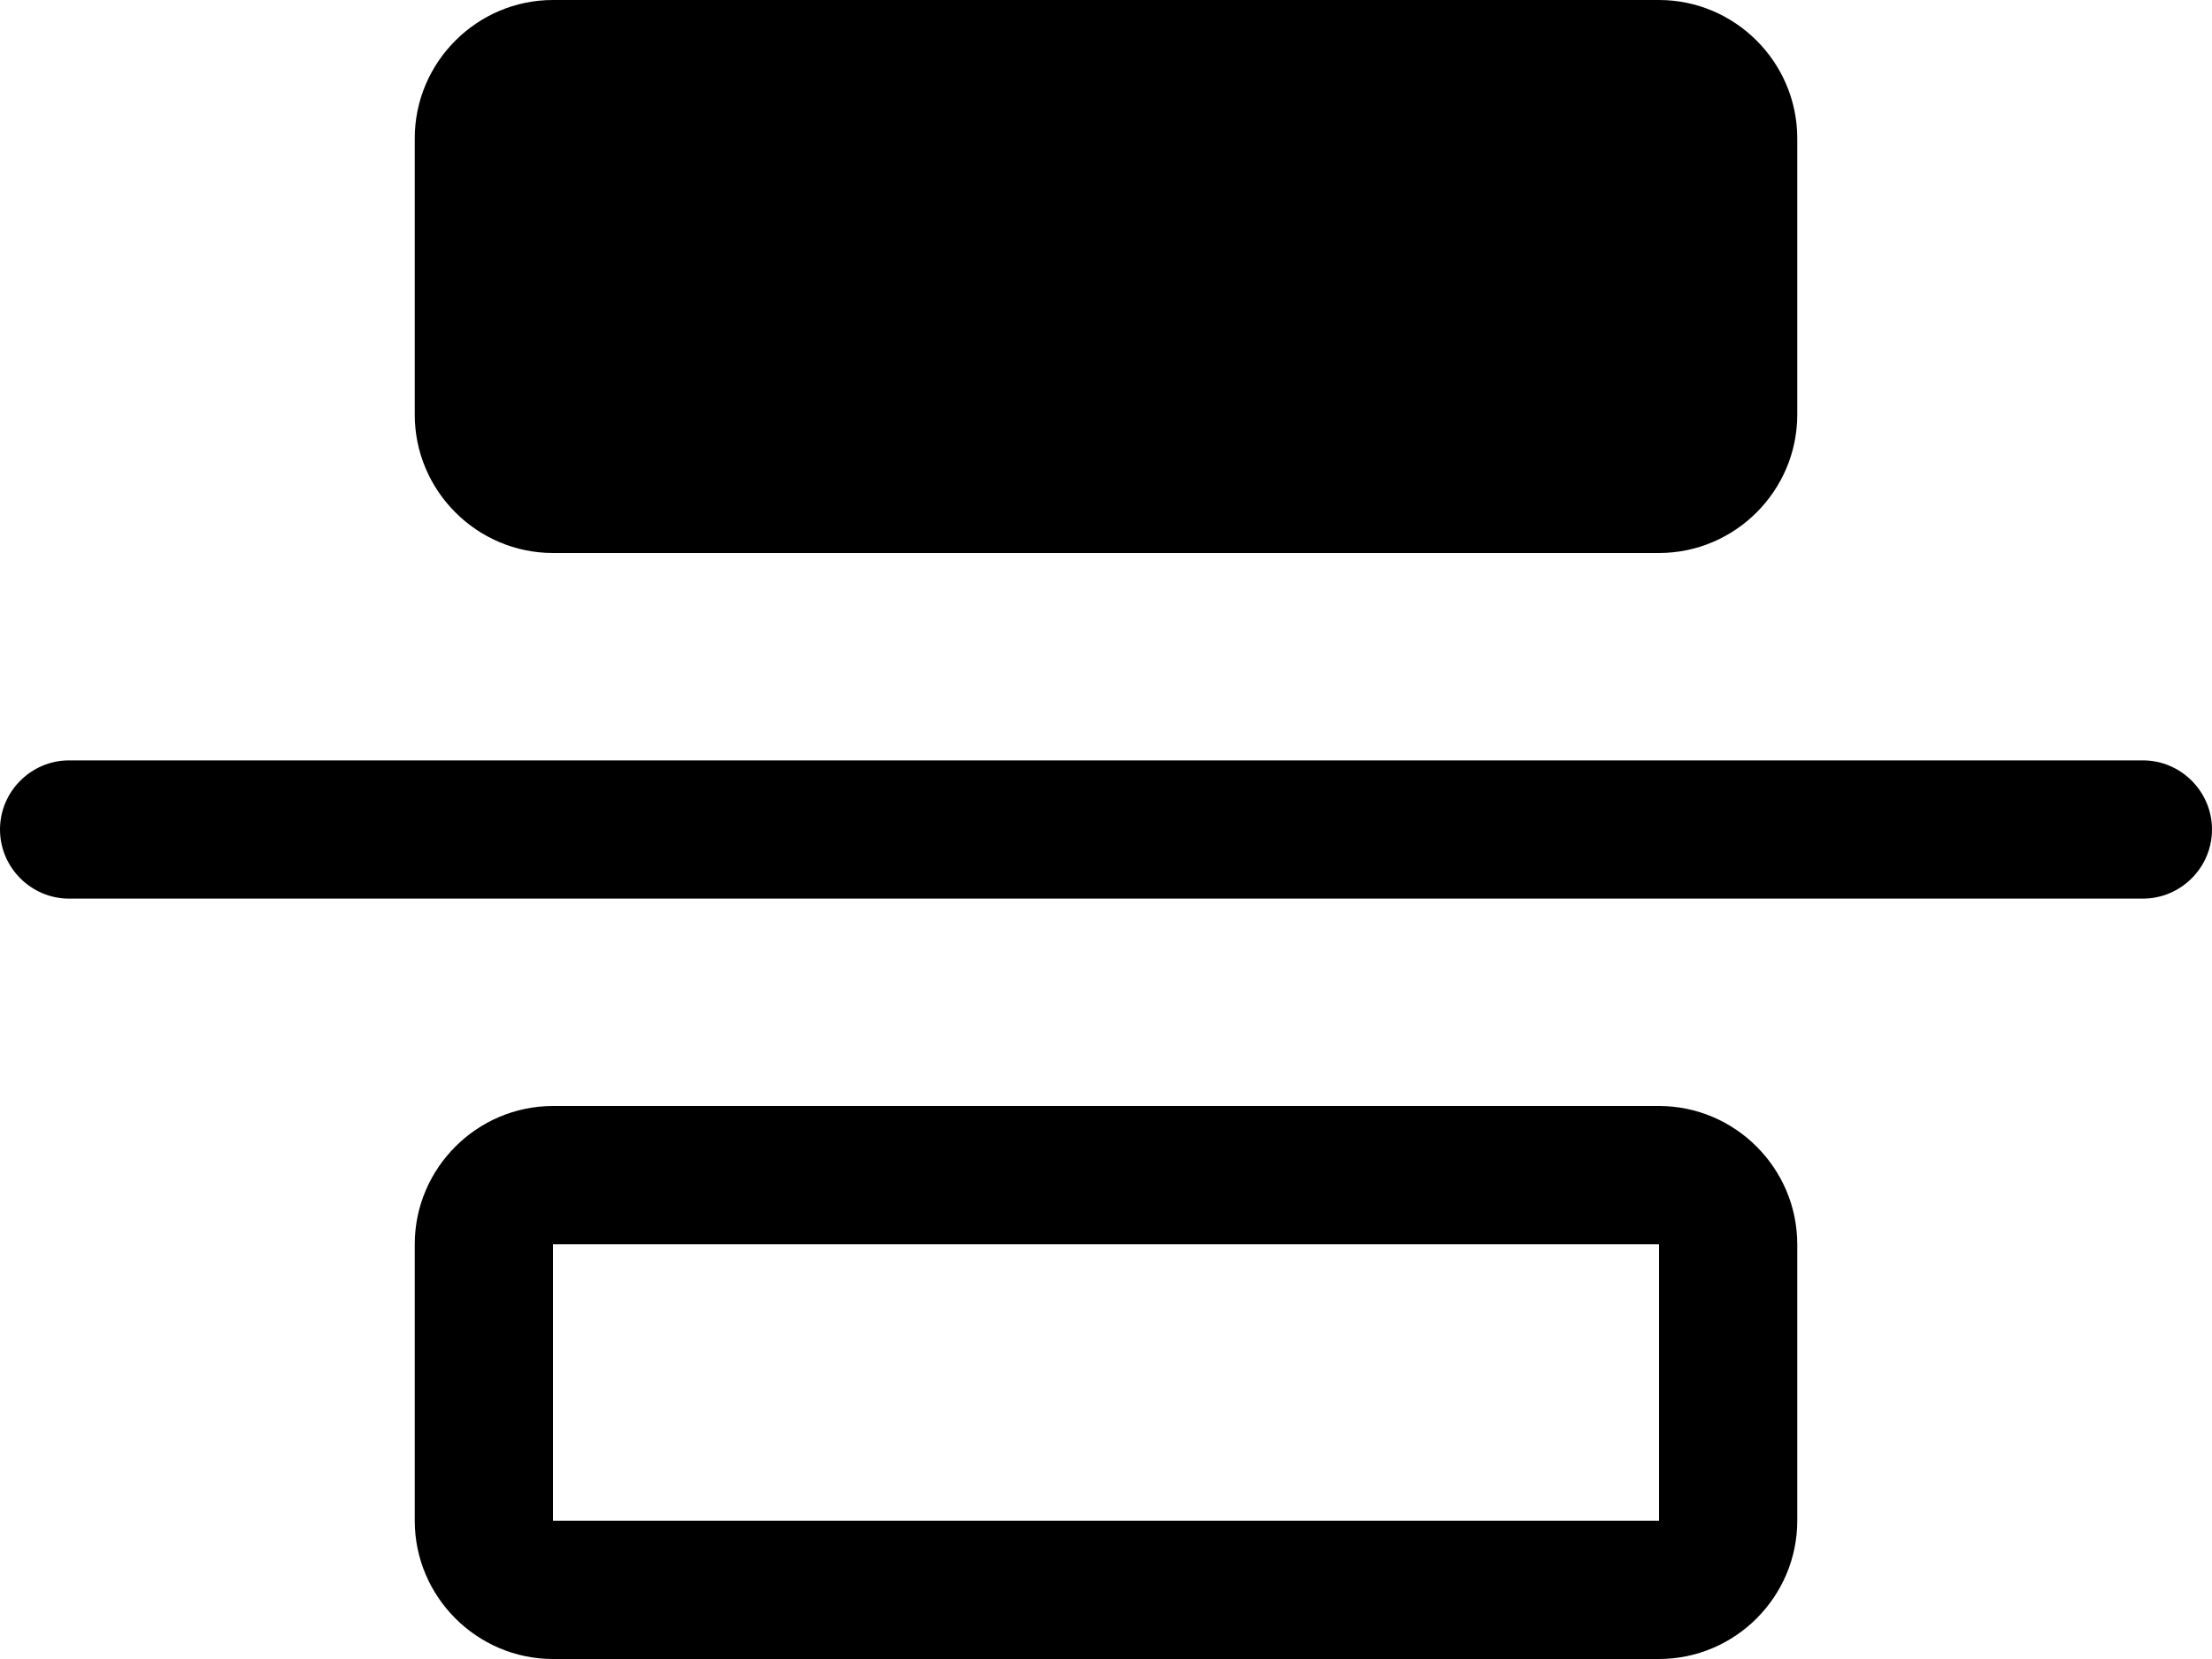 <svg width="100%" height="100%" id="flip-vertical" viewBox="0 0 16 12" xmlns="http://www.w3.org/2000/svg"><g stroke="none" fill-rule="evenodd"><path d="M13 1c0-.55-.45-1-1-1H4c-.55 0-1 .45-1 1v2c0 .55.45 1 1 1h8c.55 0 1-.45 1-1V1"/><path d="M13 9c0-.55-.45-1-1-1H4c-.55 0-1 .45-1 1v2c0 .55.45 1 1 1h8c.55 0 1-.45 1-1V9zM4 9h8v2H4V9zM0 6c0-.275.225-.5.5-.5h15c.275 0 .5.225.5.5s-.225.5-.5.5H.5C.225 6.5 0 6.275 0 6"/></g></svg>